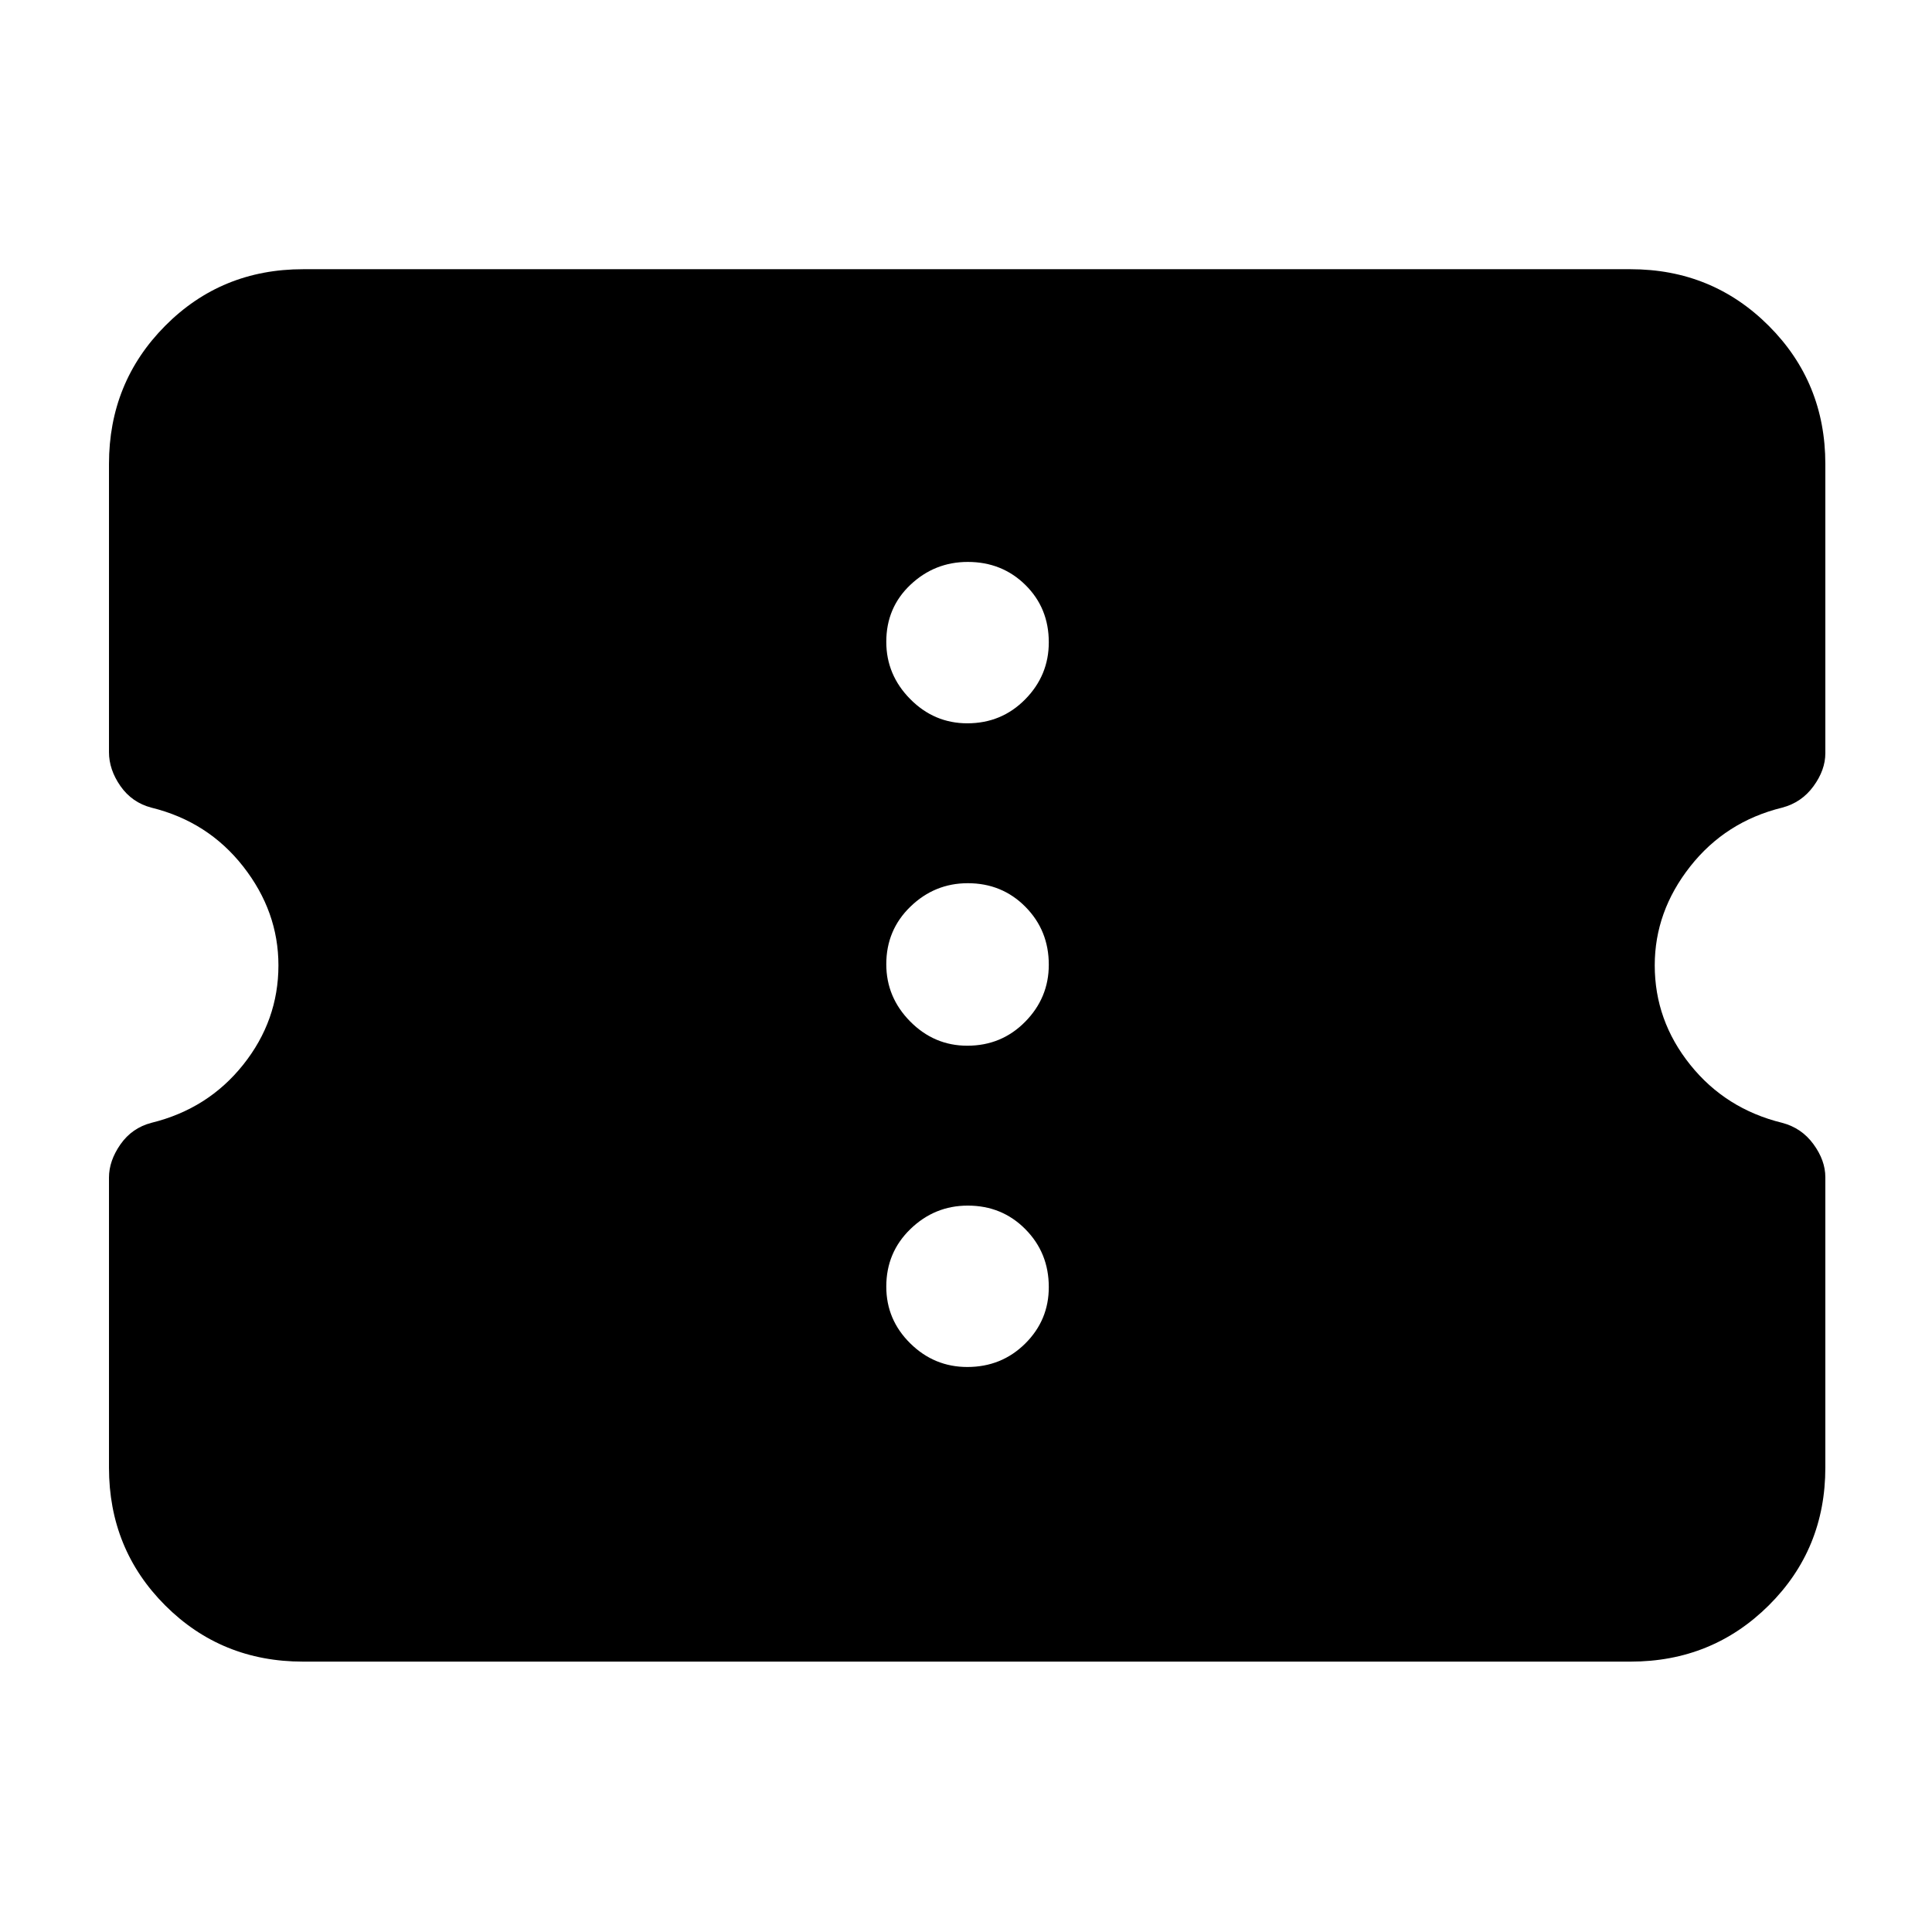 <svg xmlns="http://www.w3.org/2000/svg" height="40" viewBox="0 -960 960 960" width="40"><path d="M150.58-134.35q-40.57 0-68.5-27.93-27.93-27.94-27.93-68.5v-144.09q0-8.33 5.71-16.51 5.72-8.17 15.39-10.7 28.1-6.9 45.6-28.88 17.5-21.97 17.5-49.37 0-26.74-17.5-49.1-17.5-22.35-45.6-29.25-9.67-2.54-15.39-10.71-5.71-8.18-5.71-16.89v-143.14q0-40.57 27.93-68.69 27.93-28.12 68.5-28.12h659.61q40.56 0 68.69 28.12Q907-769.99 907-729.42v143.71q0 8.33-5.91 16.41-5.9 8.08-15.57 10.62-28.1 6.9-45.69 29.25-17.6 22.36-17.6 49.1 0 27.4 17.6 49.37 17.59 21.98 45.69 28.88 9.67 2.53 15.57 10.61 5.91 8.08 5.91 16.41v144.28q0 40.56-28.12 68.5-28.13 27.93-68.69 27.93H150.58Zm330.07-146.4q17.02 0 28.76-11.63 11.73-11.62 11.73-28.07 0-17.01-11.62-28.75-11.62-11.74-28.63-11.74-16.46 0-28.48 11.62t-12.02 28.64q0 16.45 11.91 28.19 11.9 11.74 28.35 11.74Zm0-159.64q17.02 0 28.76-11.91 11.73-11.9 11.73-28.35 0-17.02-11.62-28.76-11.62-11.73-28.63-11.73-16.46 0-28.48 11.62t-12.02 28.63q0 16.46 11.91 28.48 11.9 12.02 28.35 12.02Zm0-160.2q17.02 0 28.76-11.91 11.73-11.9 11.73-28.35 0-17.02-11.62-28.48-11.62-11.45-28.63-11.45-16.46 0-28.48 11.34t-12.02 28.35q0 16.45 11.91 28.47 11.9 12.03 28.35 12.03Z"/></svg>